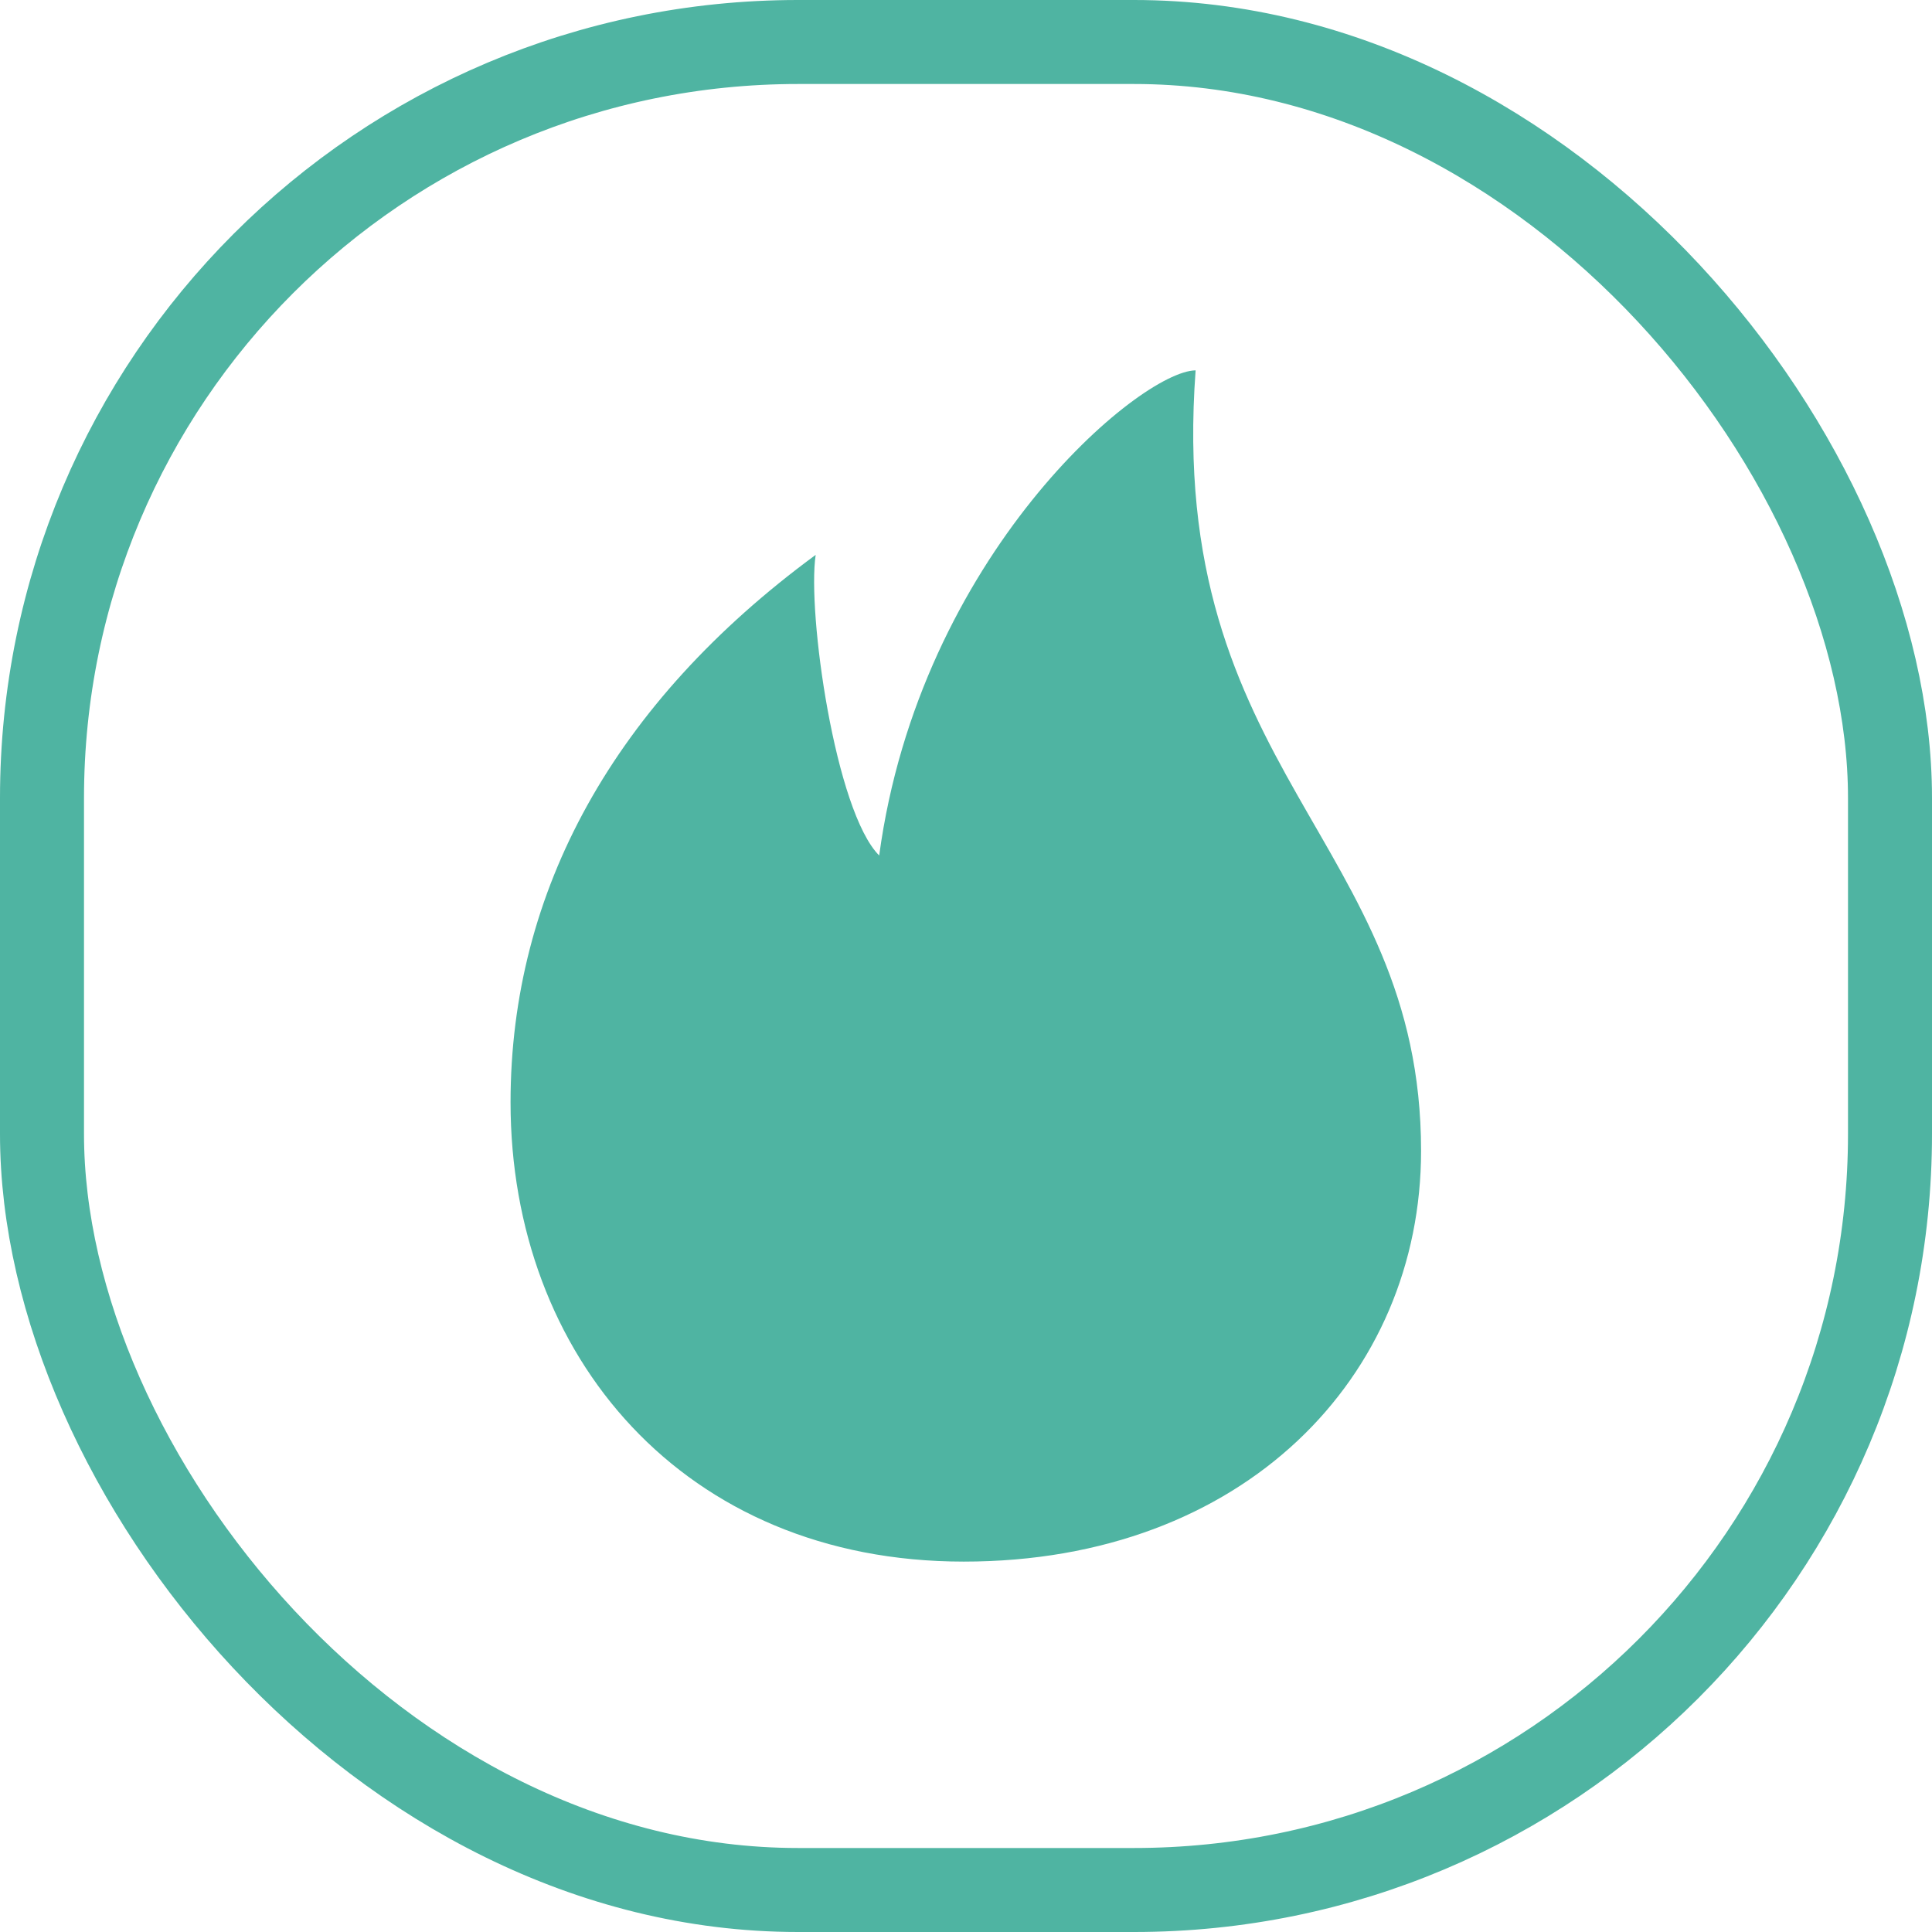 <svg xmlns="http://www.w3.org/2000/svg" xmlns:xlink="http://www.w3.org/1999/xlink" width="46" height="46" viewBox="0 0 46 46">
  <defs>
    <style>
      .cls-1 {
        clip-path: url(#clip-activities2_1);
      }

      .cls-2, .cls-6 {
        fill: #fff;
      }

      .cls-2 {
        stroke: #4fb4a2;
        stroke-miterlimit: 10;
        stroke-width: 2px;
      }

      .cls-3 {
        fill: none;
      }

      .cls-4 {
        fill: #4fb4a2;
      }

      .cls-5 {
        stroke: none;
      }
    </style>
    <clipPath id="clip-activities2_1">
      <rect width="46" height="46"/>
    </clipPath>
  </defs>
  <g id="activities2_1" data-name="activities2 – 1" class="cls-1">
    <rect class="cls-6" width="46" height="46"/>
    <g id="ic_tabs_short_n" data-name="ic/tabs/short_n">
      <g id="Rectangle" class="cls-2">
        <rect class="cls-5" width="46" height="46" rx="19"/>
        <rect class="cls-3" x="1" y="1" width="44" height="44" rx="18"/>
      </g>
      <g id="ic_sm_save" data-name="ic/sm/save" transform="translate(6 6)">
        <rect id="ic_sm_fire_background" data-name="ic/sm/fire background" class="cls-3" width="34" height="34"/>
        <g id="hot" transform="translate(6.156 2.818)">
          <path id="Path" class="cls-4" d="M16.311,0c-.707,9.574,5.368,11.184,5.368,18.584,0,5.368-4.214,9.779-10.889,9.779S0,23.451,0,17.429C0,12.392,2.469,7.918,7.265,4.393c-.206,1.369.465,6.111,1.512,7.158C9.744,4.411,14.978.018,16.311,0Z" transform="translate(0 0)"/>
        </g>
      </g>
    </g>
  </g>
</svg>
